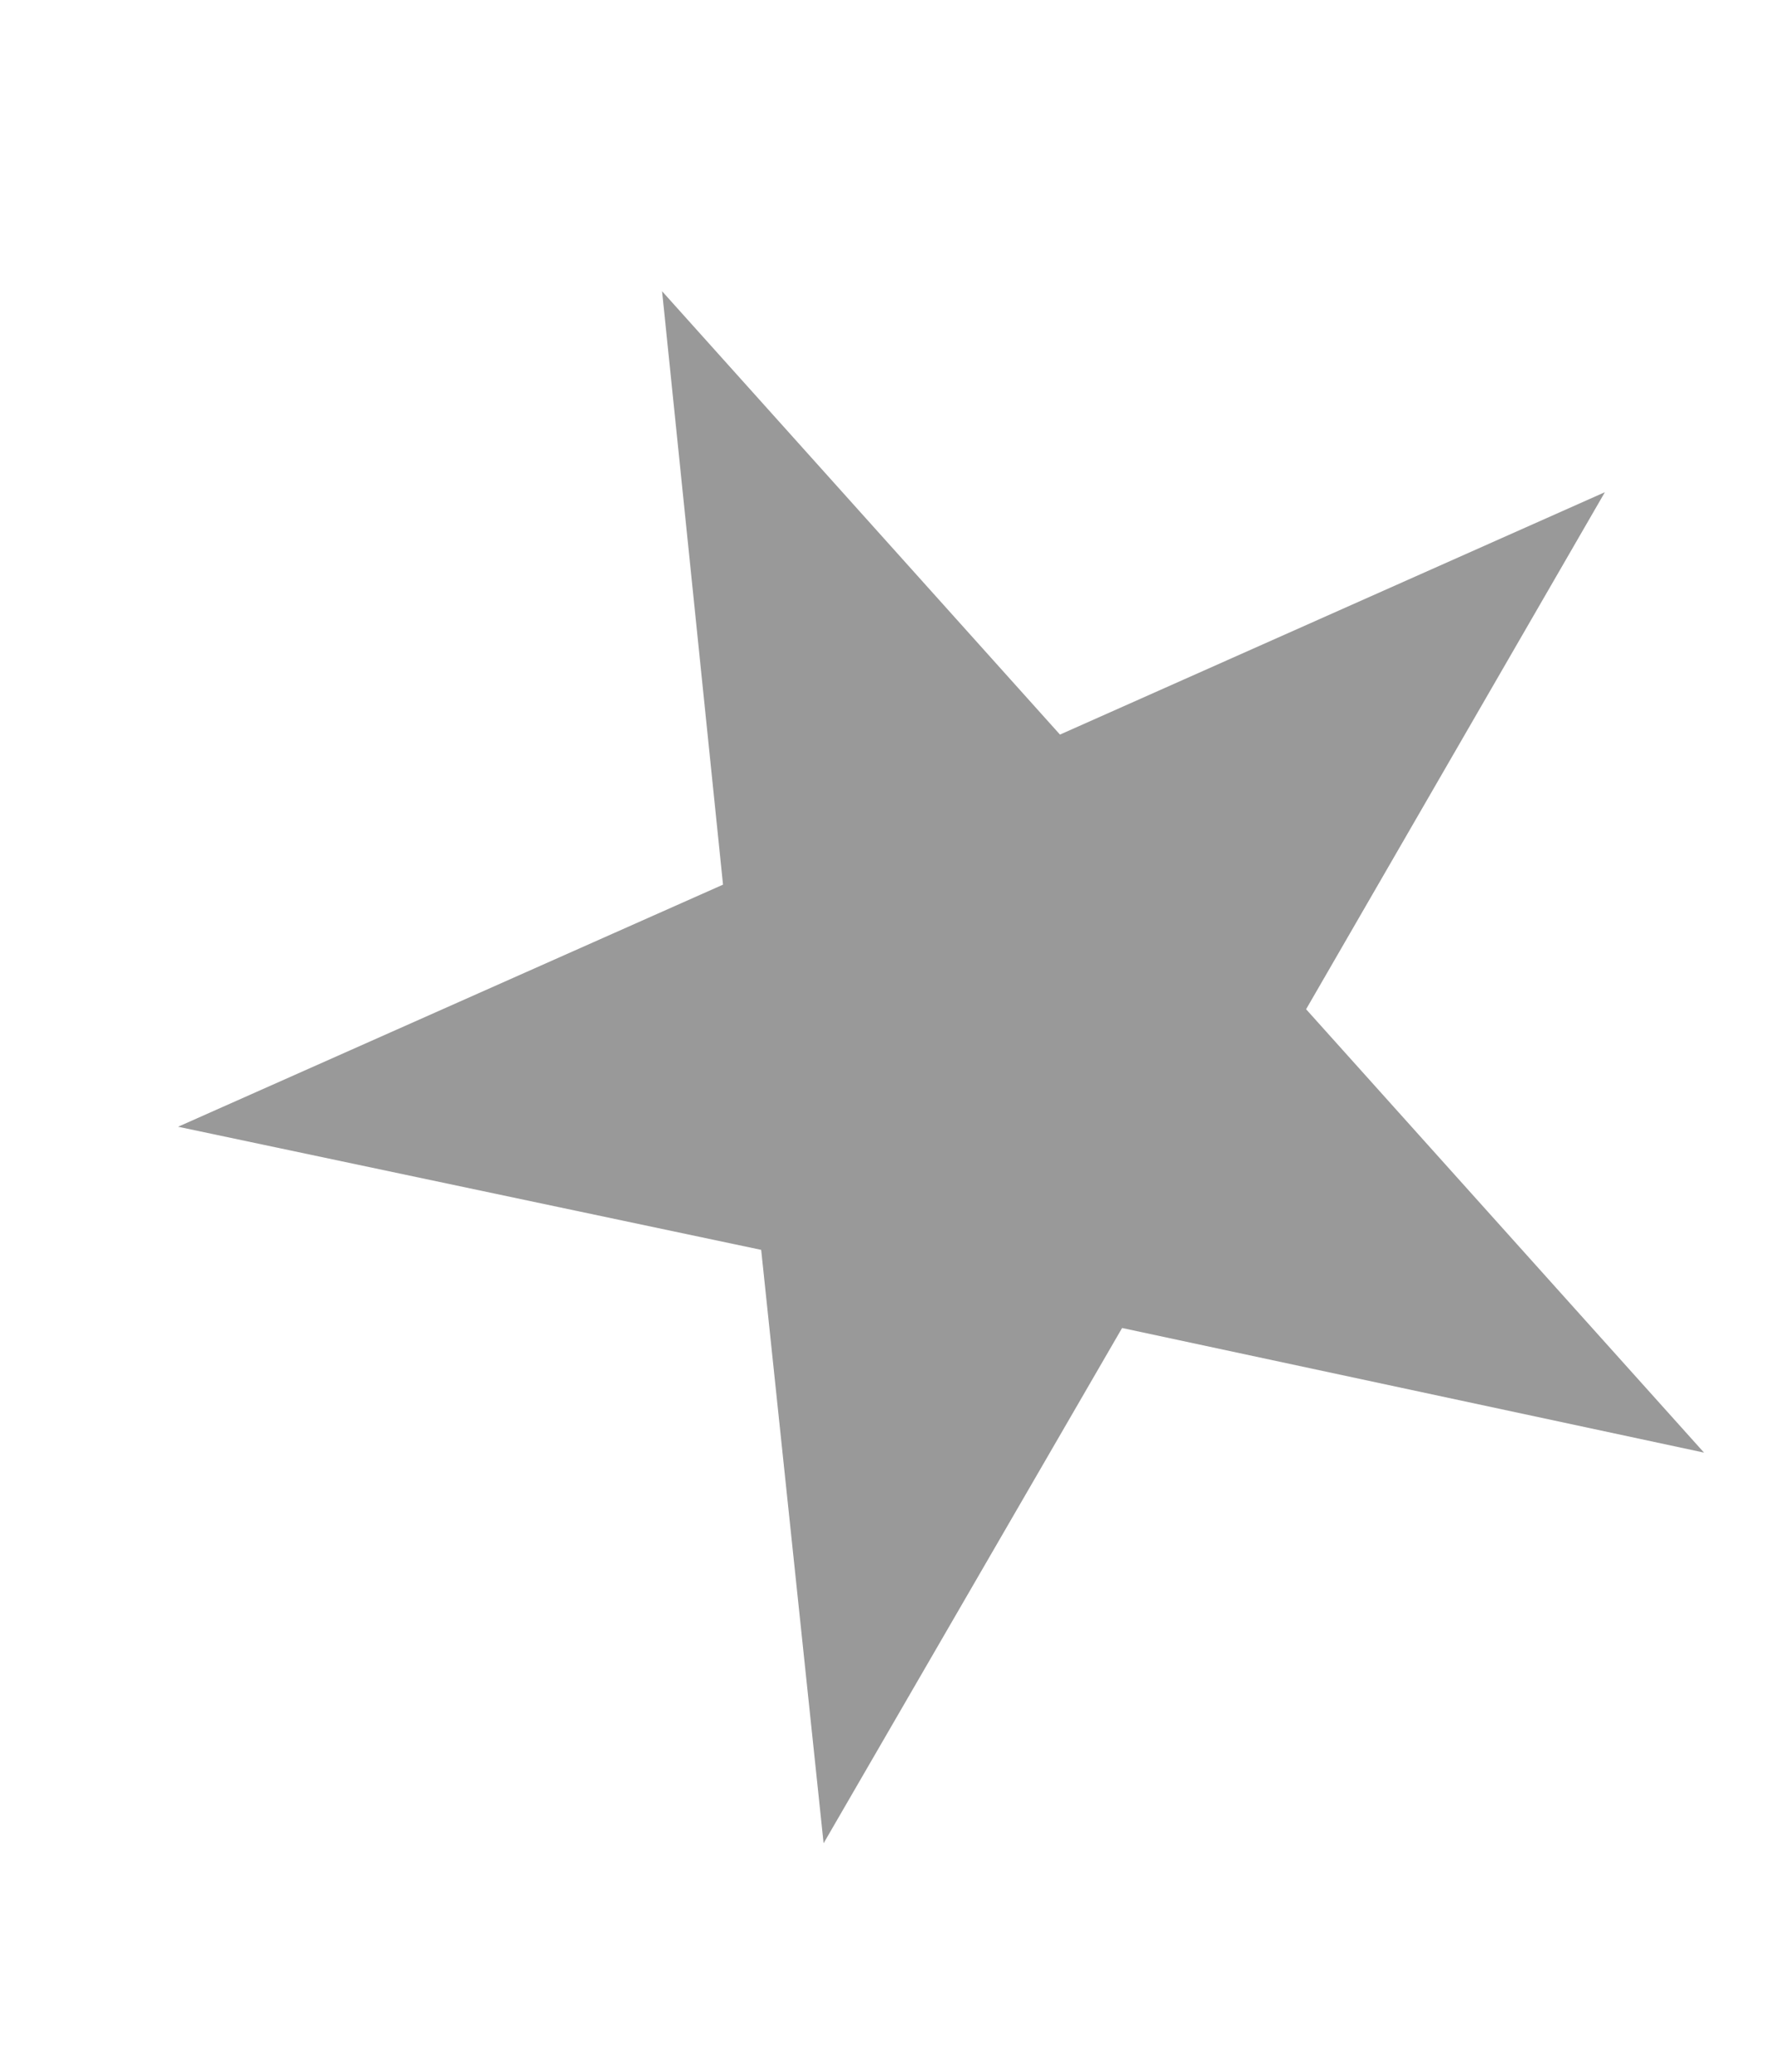 ﻿<?xml version="1.0" encoding="utf-8"?>
<svg version="1.1" xmlns:xlink="http://www.w3.org/1999/xlink" width="6px" height="7px" xmlns="http://www.w3.org/2000/svg">
  <g transform="matrix(1 0 0 1 -322 -61 )">
    <path d="M 4.415 3.41  L 5.76 4.908  L 3.793 4.487  L 2.784 6.228  L 2.573 4.223  L 0.602 3.807  L 2.444 2.989  L 2.238 0.984  L 3.583 2.482  L 5.425 1.663  L 4.415 3.41  Z " fill-rule="nonzero" fill="#999999" stroke="none" transform="matrix(1 0 0 1 322 61 )" />
  </g>
</svg>